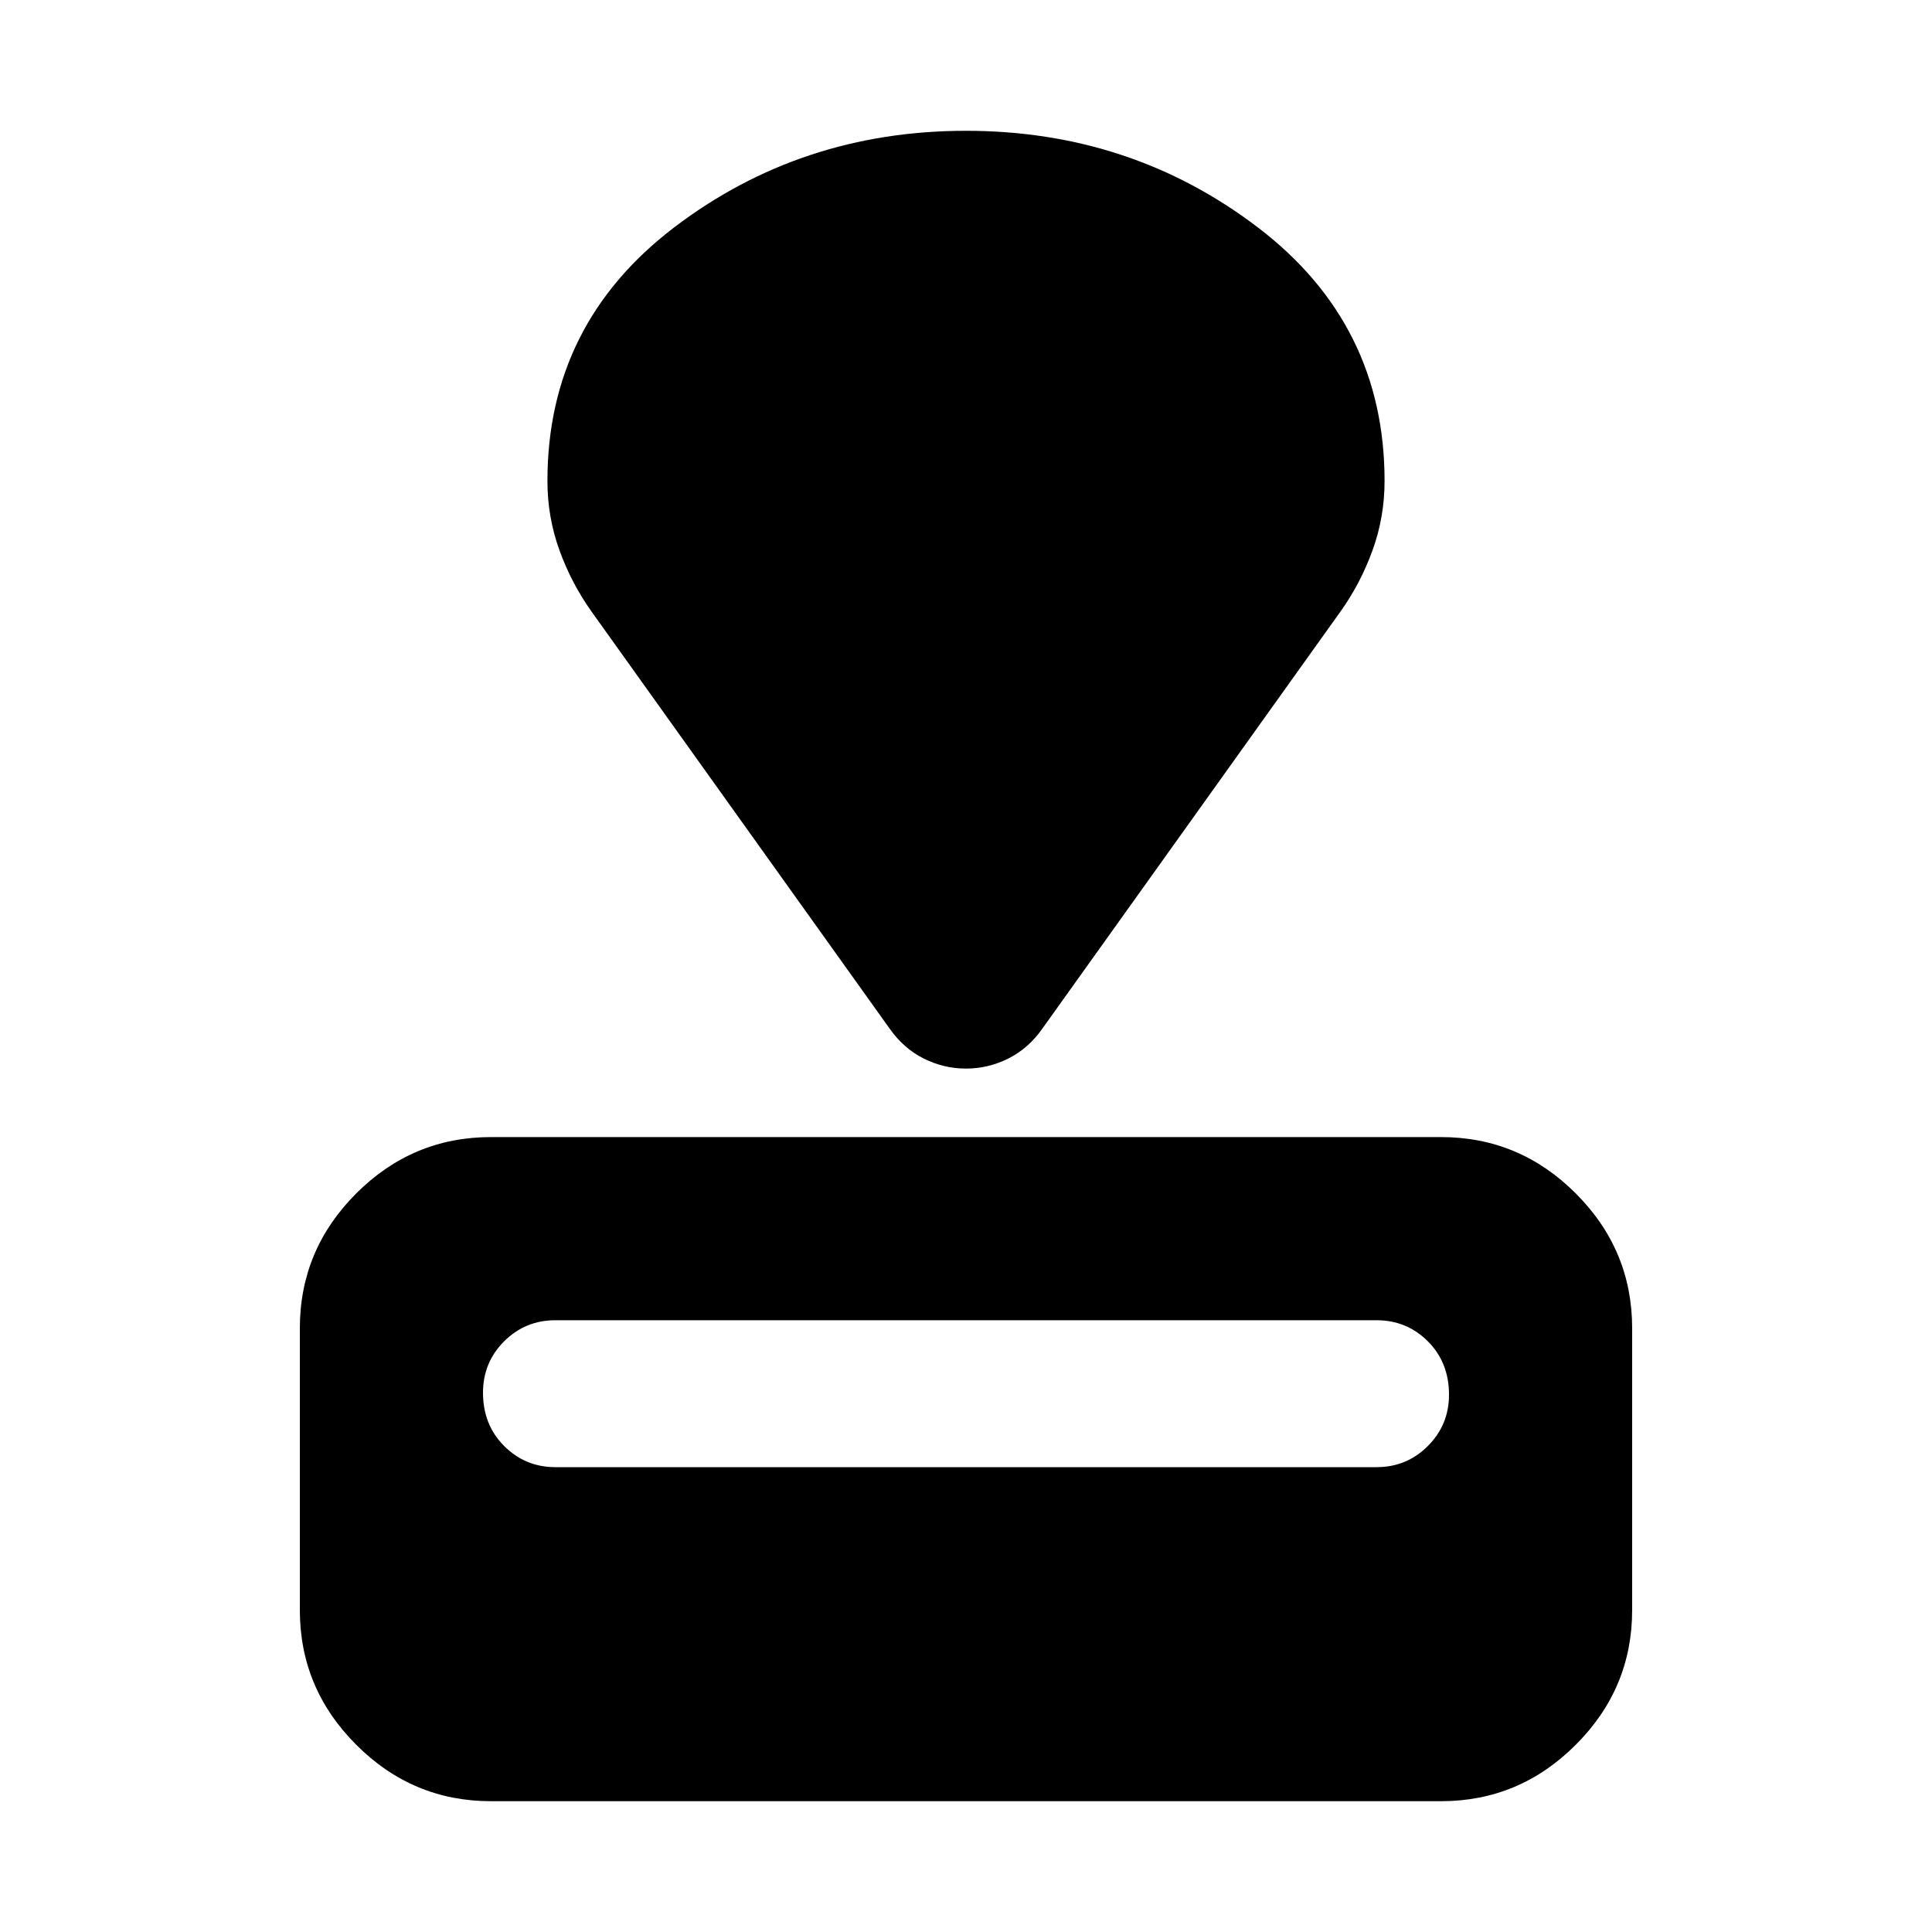 <svg xmlns="http://www.w3.org/2000/svg" height="20" width="20"><path d="M14.917 18.646H5.083q-.812 0-1.395-.584-.584-.583-.584-1.395V13.75q0-.812.584-1.396.583-.583 1.395-.583h9.834q.812 0 1.395.583.584.584.584 1.396v2.917q0 .812-.584 1.395-.583.584-1.395.584Zm-.667-3.458q.312 0 .531-.219.219-.219.219-.531 0-.334-.219-.553-.219-.218-.531-.218h-8.5q-.312 0-.531.218-.219.219-.219.532 0 .333.219.552.219.219.531.219Zm-.375-8.855-3.083 4.313q-.146.208-.354.312-.209.104-.438.104t-.438-.104q-.208-.104-.354-.312L6.125 6.333q-.208-.291-.333-.635-.125-.344-.125-.719 0-1.625 1.312-2.625 1.313-1 3.021-1t3.021 1q1.312 1 1.312 2.625 0 .375-.125.719t-.333.635Z"/></svg>
